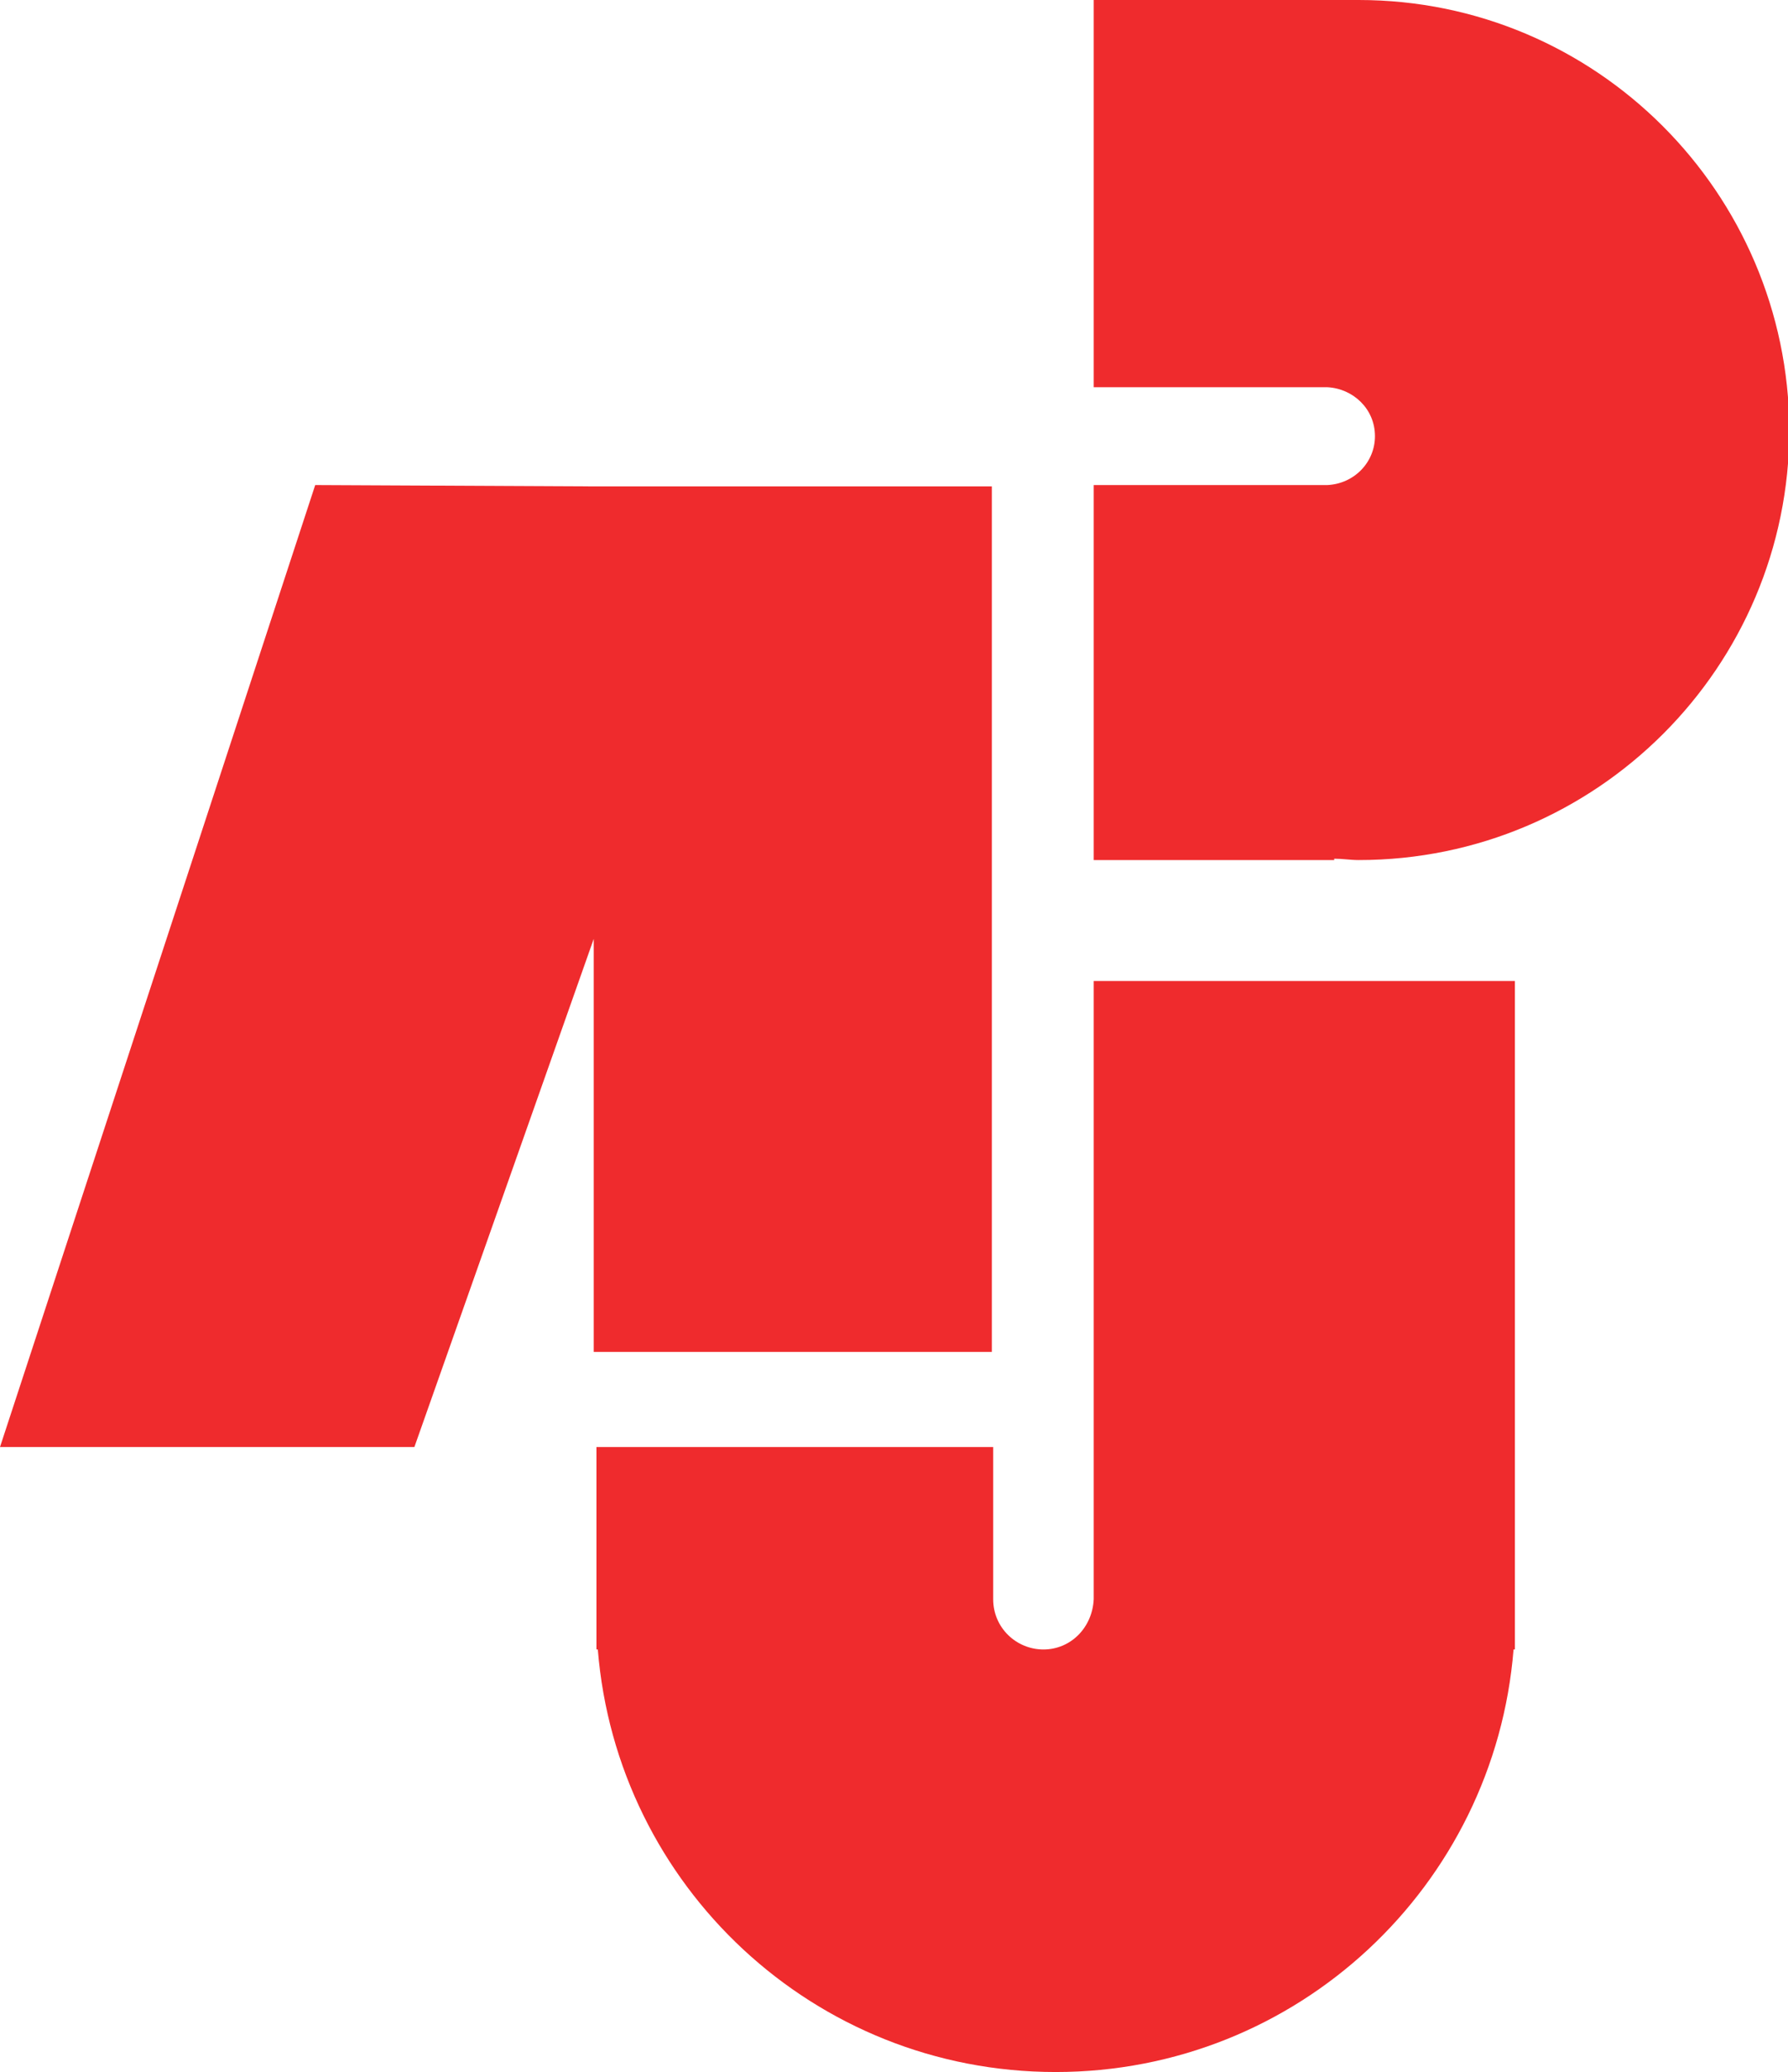 <?xml version="1.0" encoding="utf-8"?>
<!-- Generator: Adobe Illustrator 25.0.0, SVG Export Plug-In . SVG Version: 6.00 Build 0)  -->
<!DOCTYPE svg PUBLIC "-//W3C//DTD SVG 1.1//EN" "http://www.w3.org/Graphics/SVG/1.1/DTD/svg11.dtd">
<svg version="1.1" id="Layer_1" xmlns:x="http://ns.adobe.com/Extensibility/1.0/" xmlns:i="http://ns.adobe.com/AdobeIllustrator/10.0/" xmlns:graph="http://ns.adobe.com/Graphs/1.0/"
	 xmlns="http://www.w3.org/2000/svg" xmlns:xlink="http://www.w3.org/1999/xlink" x="0px" y="0px" viewBox="0 0 131.6 152.5"
	 style="enable-background:new 0 0 131.6 152.5;" xml:space="preserve">
<style type="text/css">
	.st0{fill:#EF2B2D;}
</style>
<path class="st0" d="M80.5,72.2v34.3v11.2h0c-0.1,2.1-1.7,3.7-3.7,3.7s-3.7-1.6-3.7-3.7h0v-11.2H46.2h-2.3v14.9H44
	c1.4,17.4,15.9,31.1,33.7,31.1s32.3-13.7,33.7-31.1h0.1v-14.9V72.2H80.5z"/>
<polygon class="st0" points="43.9,35.8 23.2,35.7 0,106.5 30.5,106.5 43.7,69.1 43.7,99.5 73,99.5 73,35.8 "/>
<path class="st0" d="M100,0C99.9,0,99.9,0,100,0L100,0H80.5v6.7v21.8h17.2v0c1.9,0.1,3.5,1.6,3.5,3.6c0,1.9-1.5,3.5-3.5,3.6v0H80.5
	v20.9v6.7h17.7v-0.1c0.6,0,1.2,0.1,1.8,0.1c17.5,0,31.7-14.2,31.7-31.7C131.6,14.2,117.5,0,100,0z"/>
</svg>
